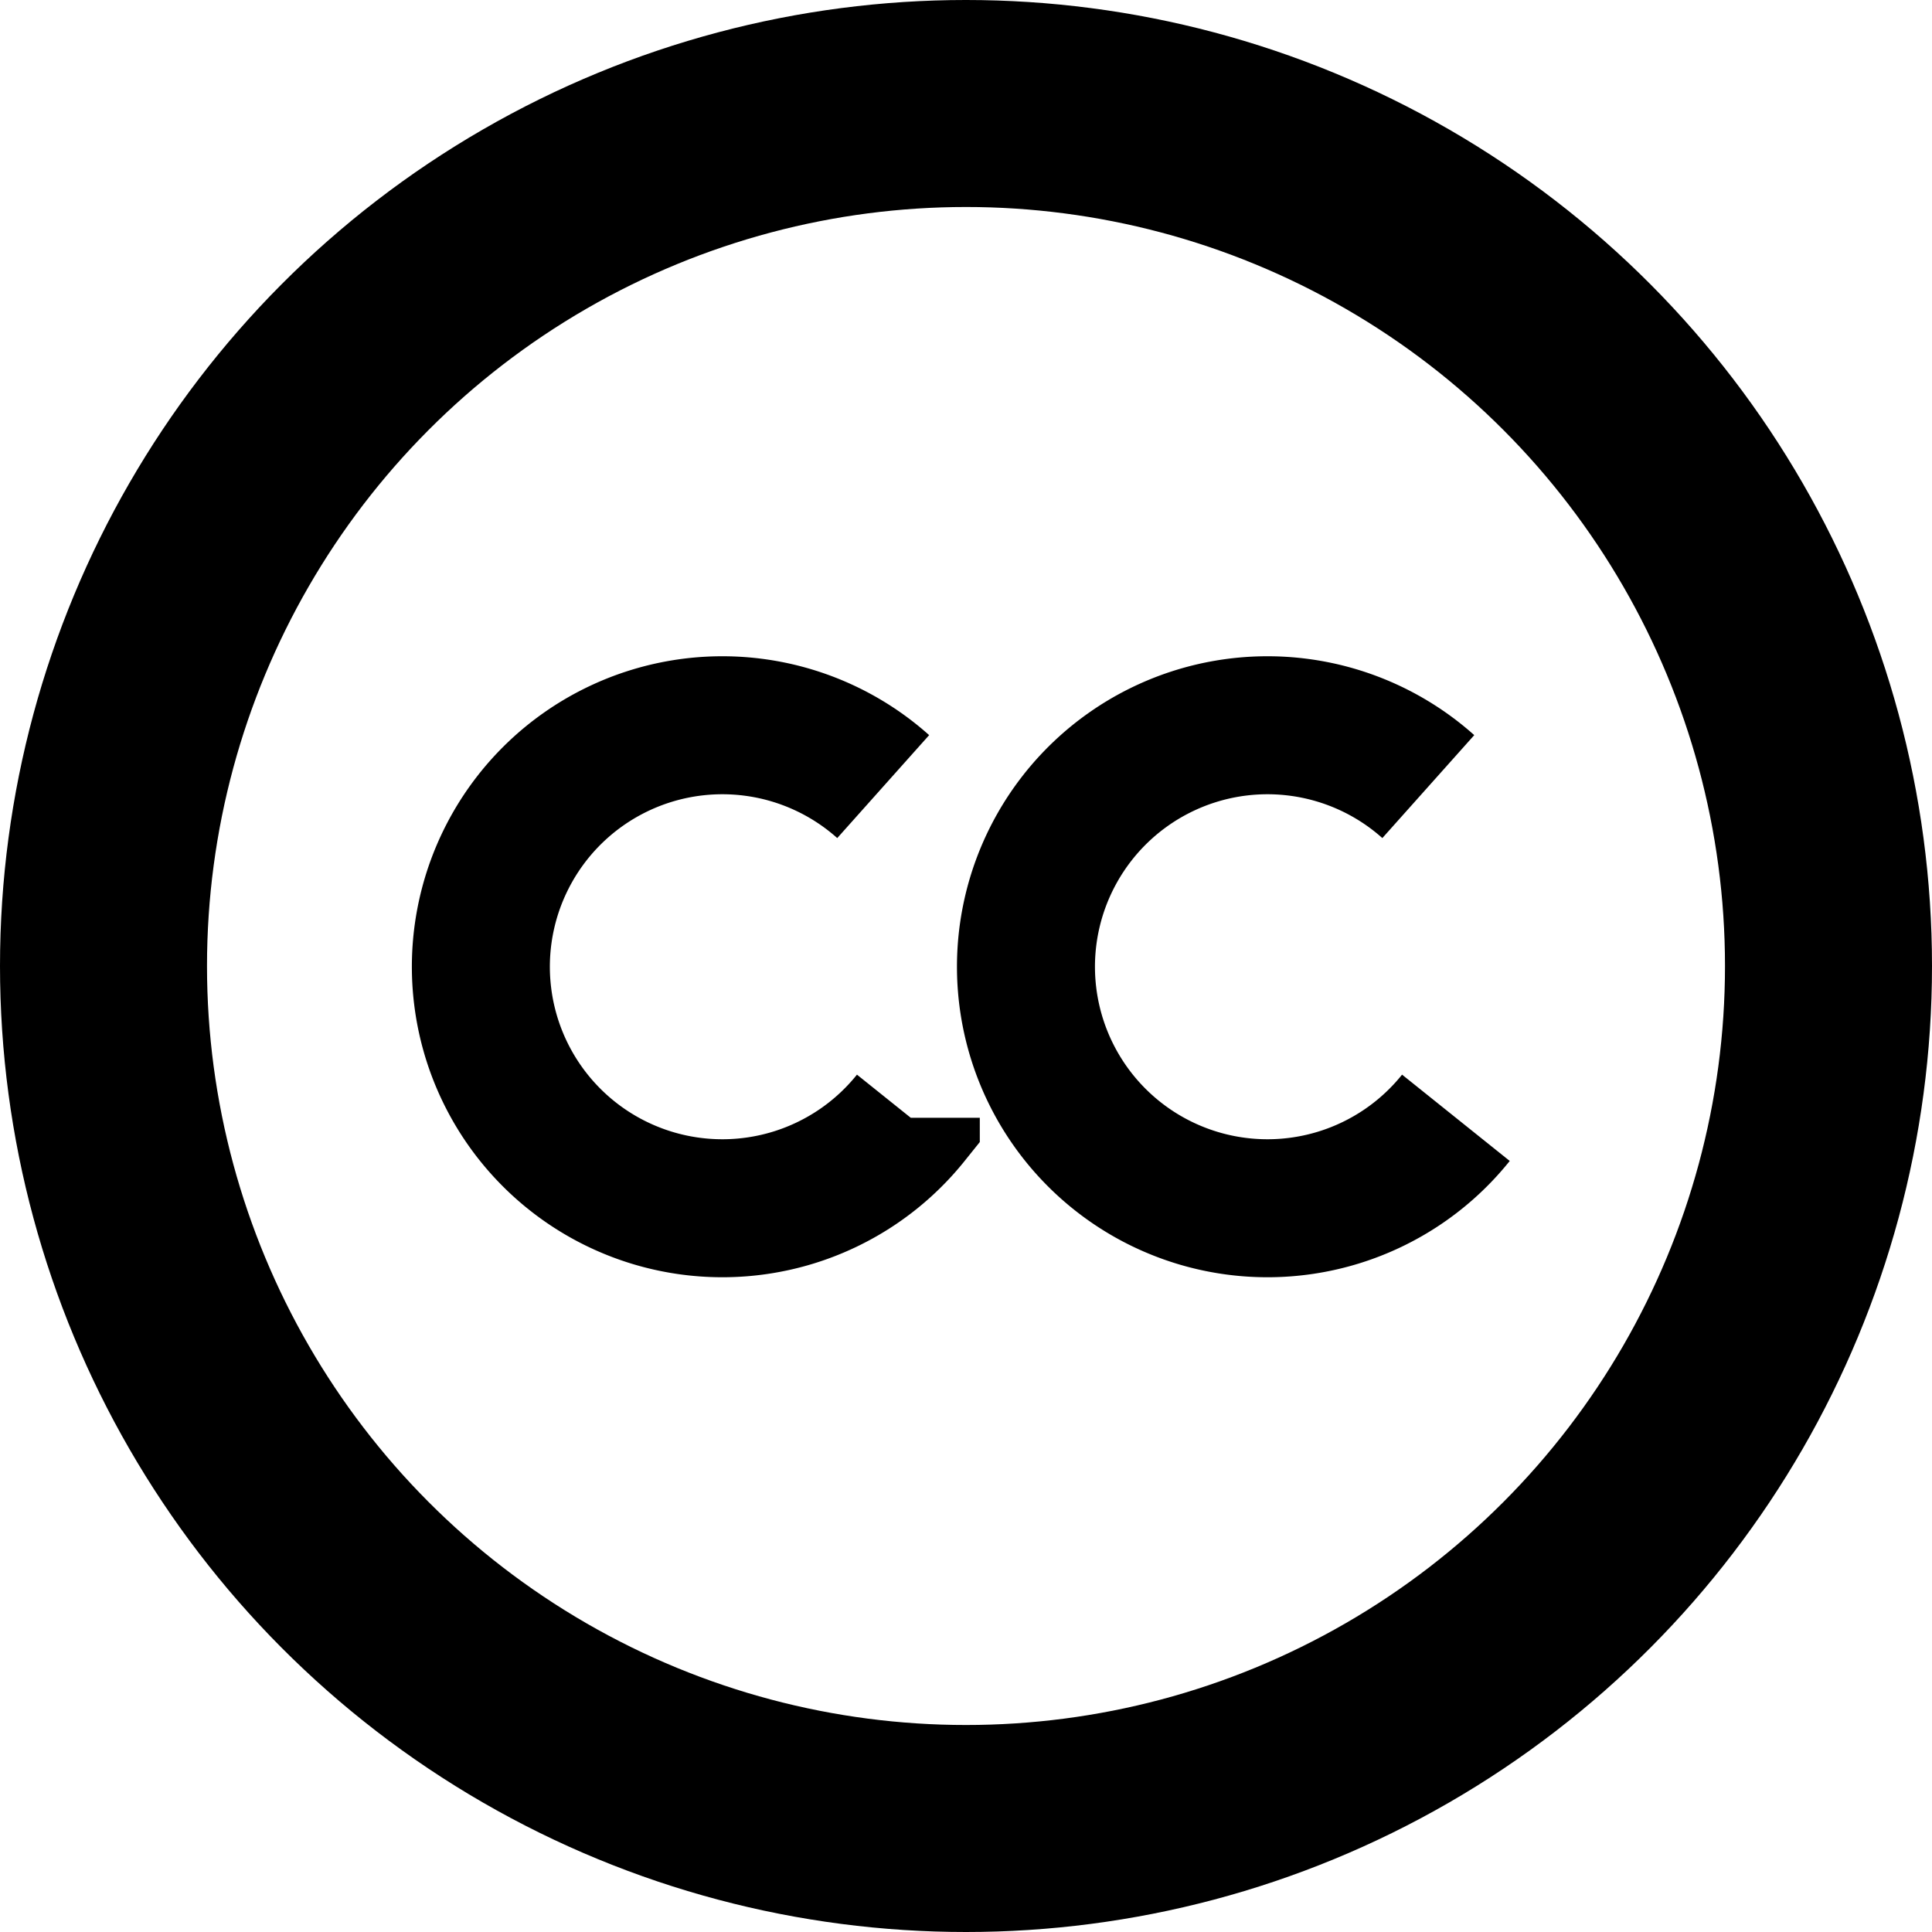 <svg xmlns="http://www.w3.org/2000/svg" width="28" height="28"><path d="M21.1 16.2a3.5 3.5 0 1 1-.4-4.8m-7.5 4.8a3.5 3.5 0 1 1-.4-4.8" fill="none" stroke-width="2" stroke="#000"/><circle cx="14" cy="14" r="12.5" fill="none" stroke-width="3" stroke="#000"/></svg>

